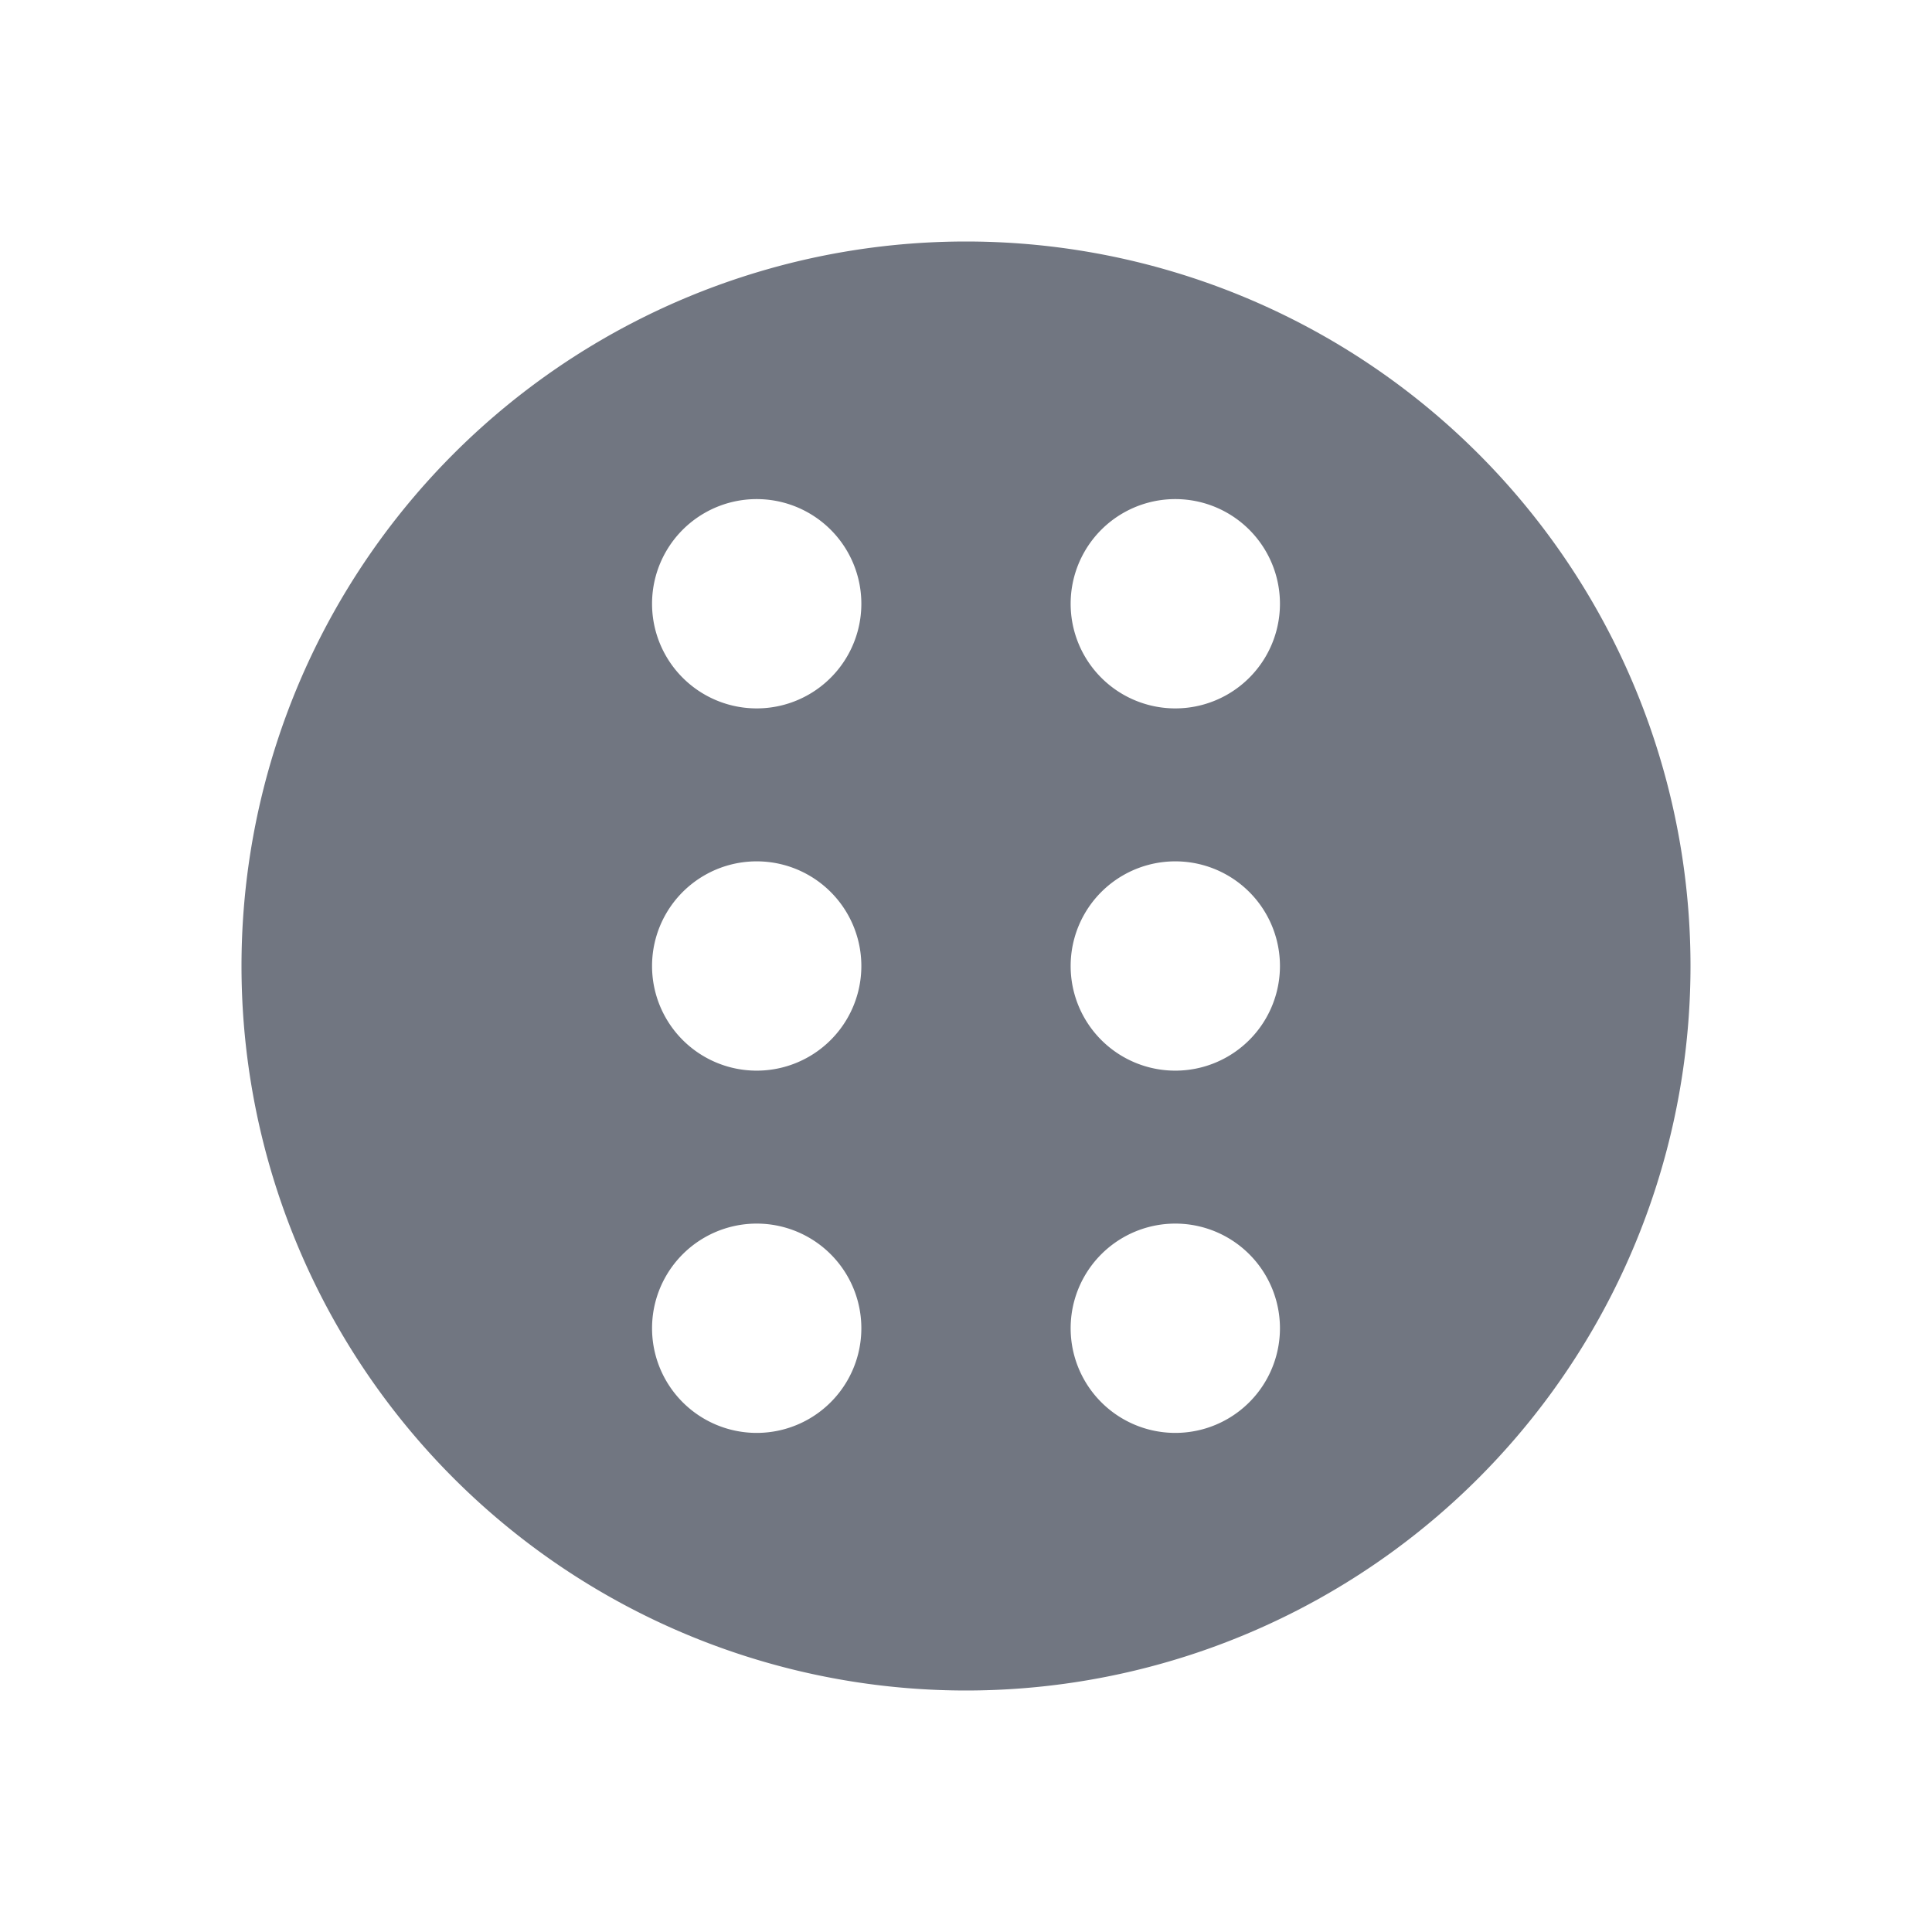 <svg xmlns="http://www.w3.org/2000/svg" fill="none" viewBox="0 0 24 24" focusable="false"><path fill="#717681" fill-rule="evenodd" d="M3 12a9 9 0 1 1 18 0 9 9 0 0 1-18 0Zm7.7-4.5a1.3 1.3 0 1 0-2.6 0 1.3 1.3 0 0 0 2.6 0Zm0 4.5a1.3 1.3 0 1 0-2.6 0 1.3 1.3 0 0 0 2.6 0Zm-1.3 3.2a1.3 1.3 0 1 1 0 2.6 1.3 1.3 0 0 1 0-2.6Zm6.5-3.2a1.3 1.3 0 1 0-2.6 0 1.3 1.3 0 0 0 2.6 0Zm-1.3-5.8a1.3 1.3 0 1 1 0 2.6 1.3 1.3 0 0 1 0-2.6Zm1.3 10.3a1.3 1.3 0 1 0-2.6 0 1.3 1.3 0 0 0 2.6 0Z" clip-rule="evenodd"/></svg>